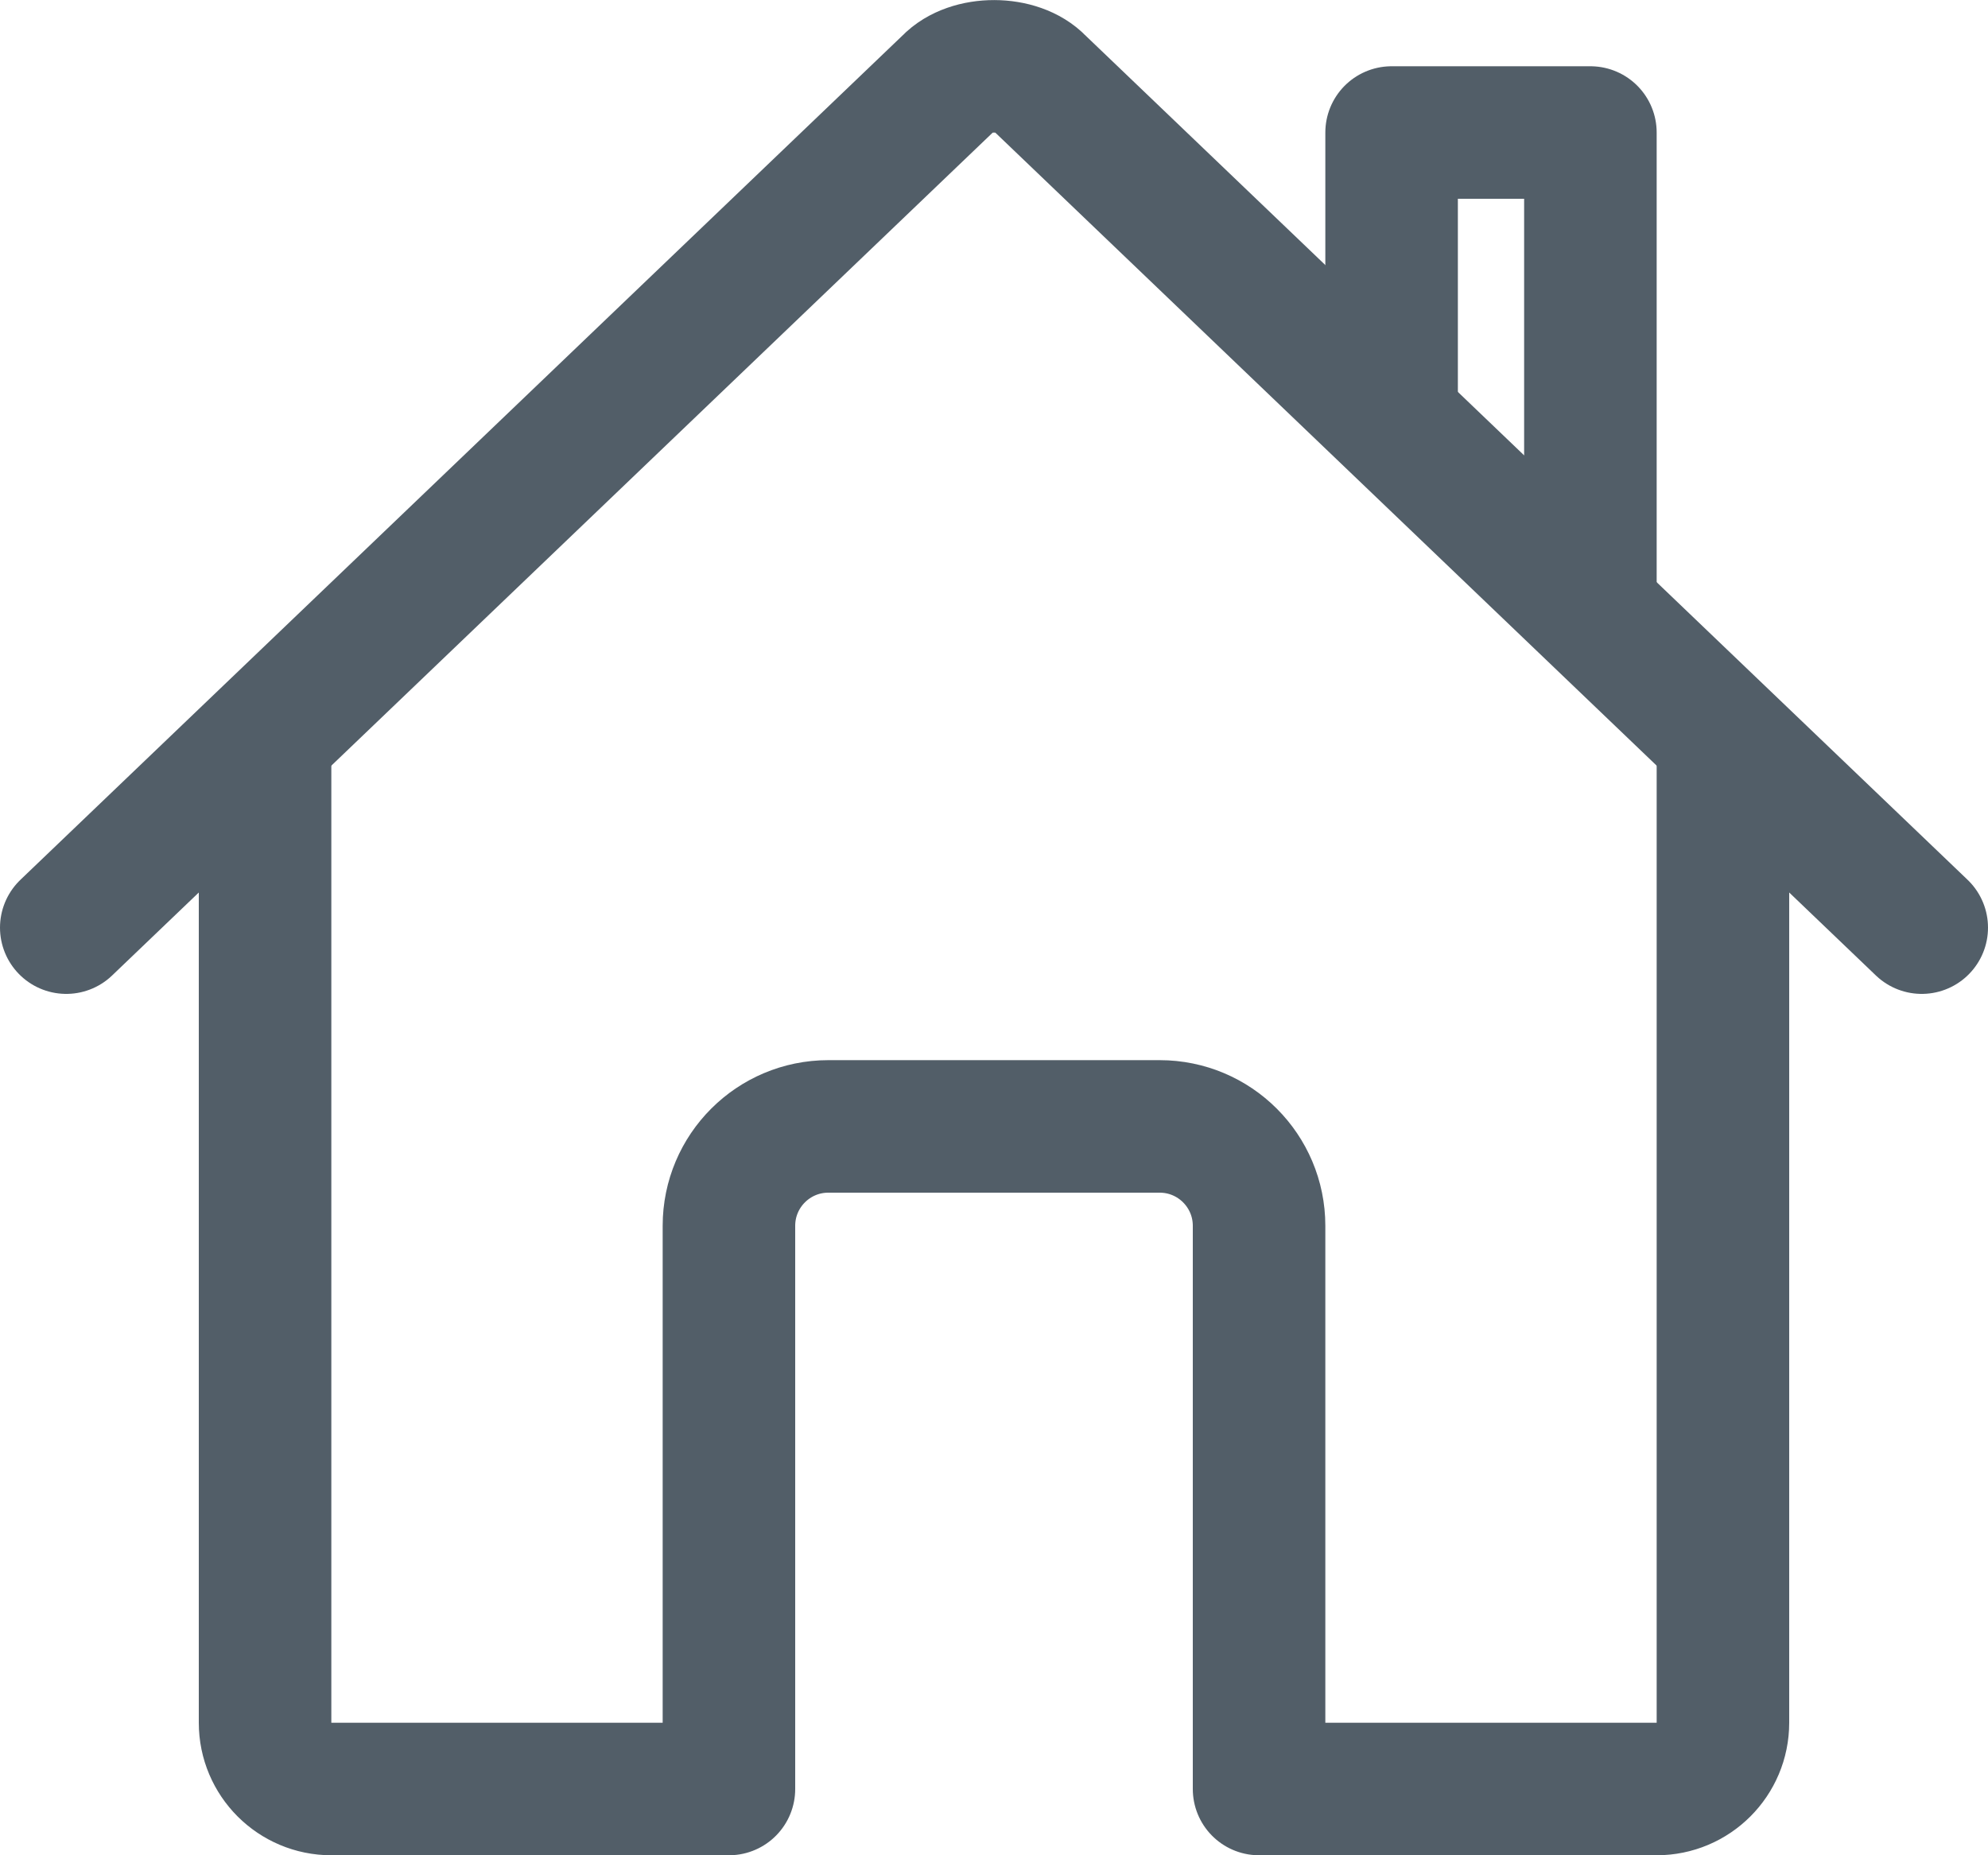 <?xml version="1.0" encoding="UTF-8"?>
<svg width="480px" height="448px" viewBox="0 0 480 448" version="1.1" xmlns="http://www.w3.org/2000/svg" xmlns:xlink="http://www.w3.org/1999/xlink">
    <!-- Generator: Sketch 63.1 (92452) - https://sketch.com -->
    <title>home-outline</title>
    <desc>Created with Sketch.</desc>
    <g id="Page-1" stroke="none" stroke-width="1" fill="none" fill-rule="evenodd" stroke-linecap="round" stroke-linejoin="round">
        <g id="home-outline" transform="translate(16, 16)" stroke="#525E68" stroke-width="32">
            <path d="M48,164 L48,400 C48,408.837 55.163,416 64,416 L160,416 L160,280 C160,266.745 170.745,256 184,256 L264,256 C277.255,256 288,266.745 288,280 L288,416 L384,416 C392.837,416 400,408.837 400,400 L400,164" id="Path"></path>
            <path d="M448,208 L234.89,4 C229.89,-1.28 218.2,-1.34 213.11,4 L0,208" id="Path"></path>
            <polyline id="Path" points="368 131 368 16 320 16 320 85"></polyline>
        </g>
    </g>
</svg>